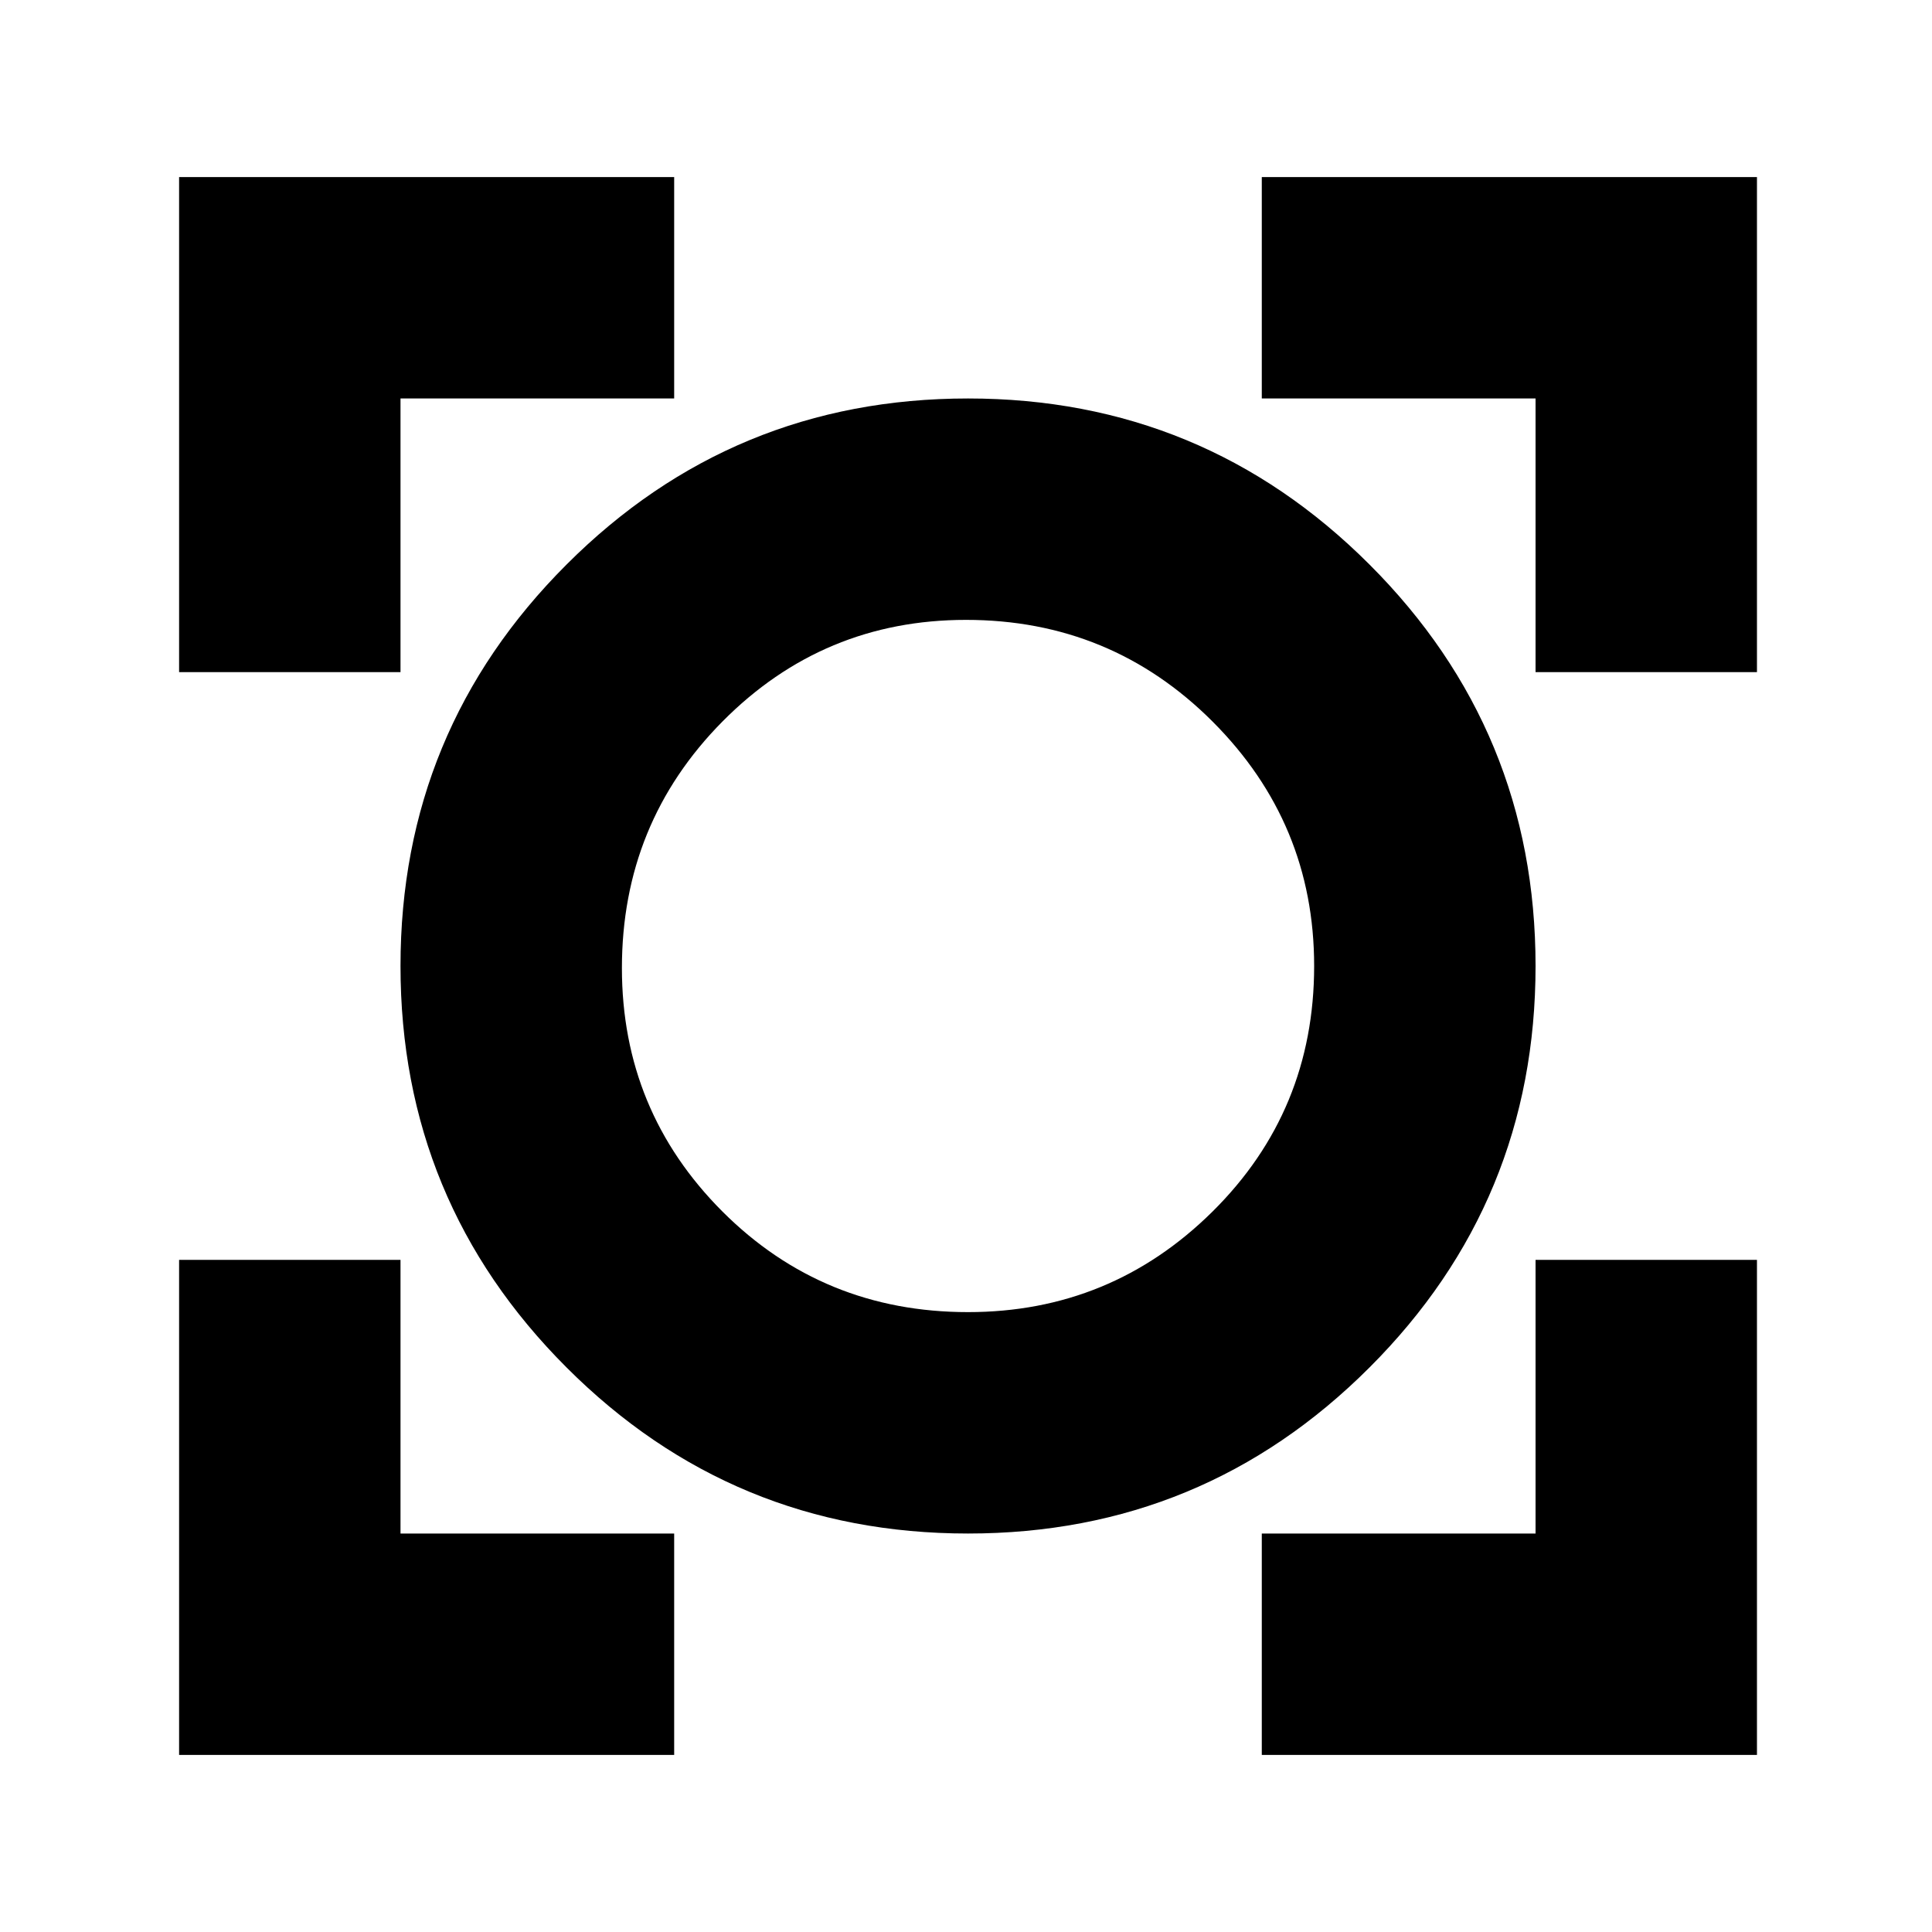<svg xmlns="http://www.w3.org/2000/svg" height="20" width="20"><path d="M1.854 18.167v-5.125h2.292v2.833h2.833v2.292Zm11.208 0v-2.292h2.834v-2.833h2.292v5.125Zm-3.041-2.292q-2.438 0-4.156-1.719Q4.146 12.438 4.146 10q0-2.438 1.719-4.156 1.718-1.719 4.156-1.719 2.437 0 4.156 1.719Q15.896 7.562 15.896 10q0 2.438-1.719 4.156-1.719 1.719-4.156 1.719Zm0-2.292q1.479 0 2.531-1.041Q13.604 11.5 13.604 10q0-1.479-1.052-2.531T10 6.417q-1.479 0-2.521 1.052-1.041 1.052-1.041 2.552 0 1.479 1.041 2.521 1.042 1.041 2.542 1.041ZM1.854 6.958V1.833h5.125v2.292H4.146v2.833Zm14.042 0V4.125h-2.834V1.833h5.126v5.125ZM10.021 10Z"/></svg>